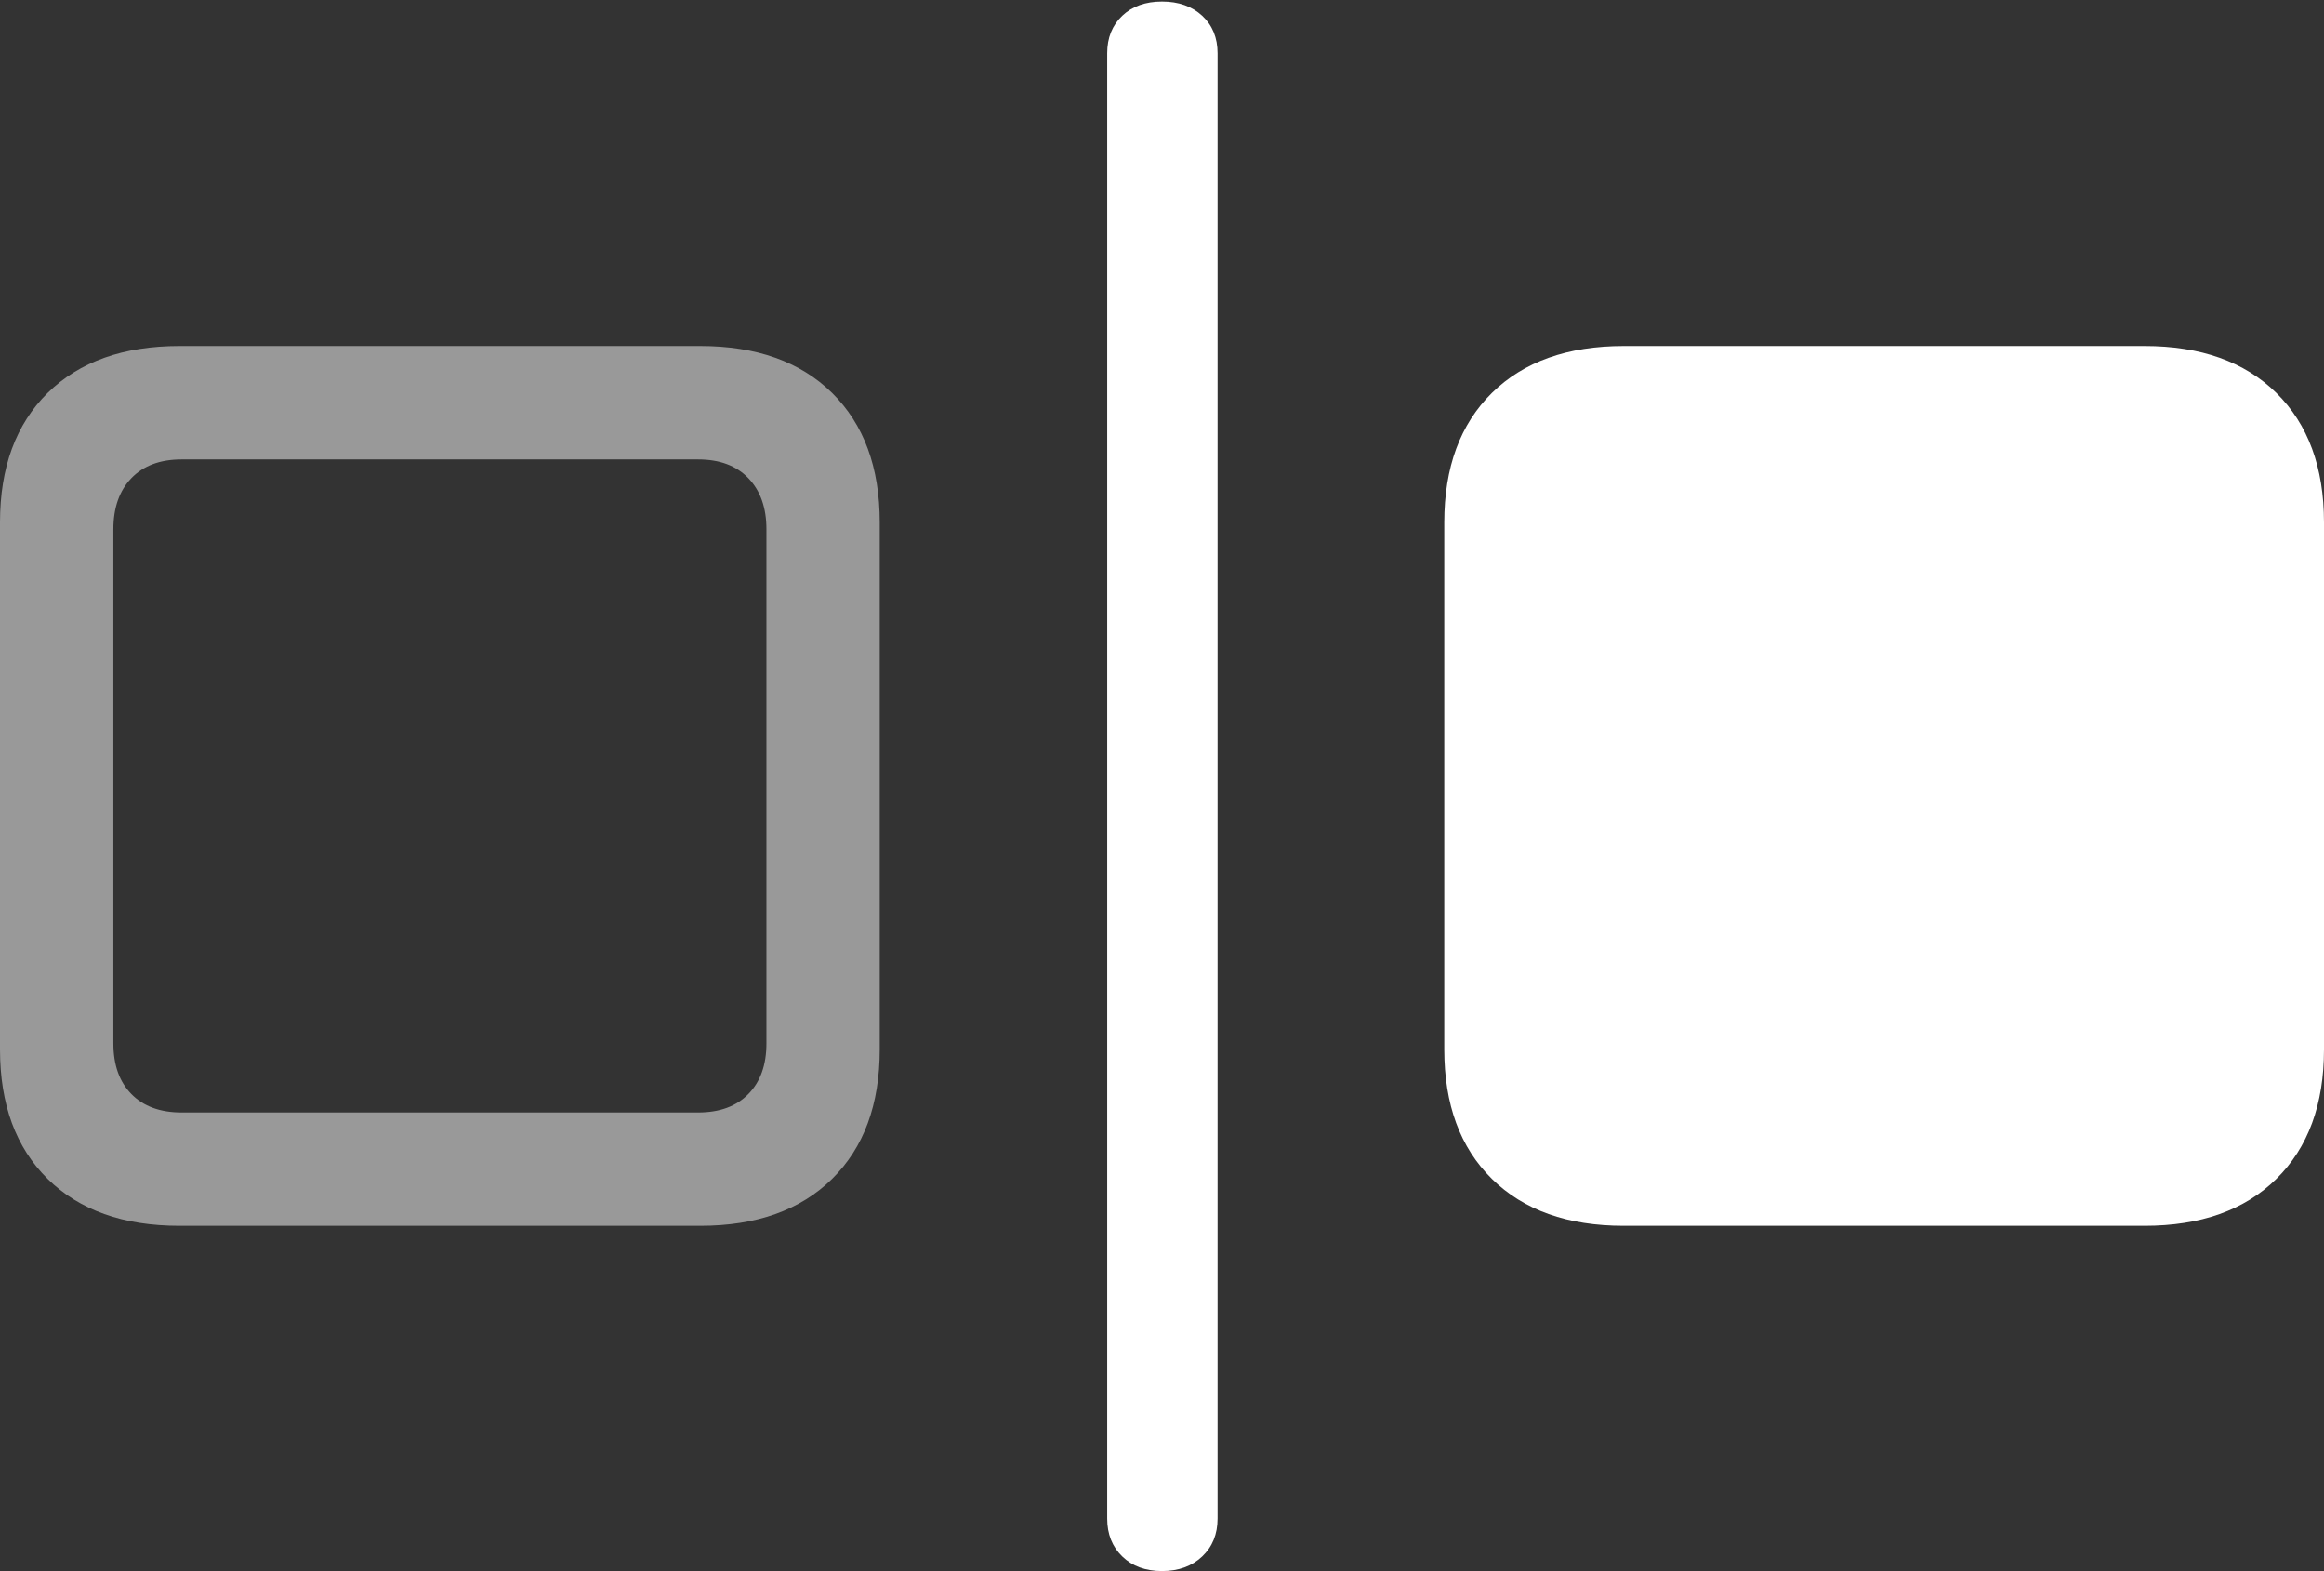 <?xml version="1.0" encoding="UTF-8"?>
<!--Generator: Apple Native CoreSVG 175.5-->
<!DOCTYPE svg
PUBLIC "-//W3C//DTD SVG 1.1//EN"
       "http://www.w3.org/Graphics/SVG/1.1/DTD/svg11.dtd">
<svg version="1.1" xmlns="http://www.w3.org/2000/svg" xmlns:xlink="http://www.w3.org/1999/xlink" width="30.234" height="20.439">
 <rect width="100%" height="100%" fill="#333333" stroke="none"/>
 <g>
  <rect height="20.439" opacity="0" width="30.234" x="0" y="0"/>
  <path d="M2.334 15.947L9.111 15.947Q10.205 15.947 10.825 15.337Q11.445 14.727 11.445 13.652L11.445 6.797Q11.445 5.723 10.825 5.112Q10.205 4.502 9.111 4.502L2.334 4.502Q1.24 4.502 0.62 5.112Q0 5.723 0 6.797L0 13.652Q0 14.727 0.62 15.337Q1.24 15.947 2.334 15.947ZM2.363 14.473Q1.943 14.473 1.709 14.233Q1.475 13.994 1.475 13.574L1.475 6.885Q1.475 6.465 1.709 6.221Q1.943 5.977 2.363 5.977L9.082 5.977Q9.502 5.977 9.736 6.221Q9.971 6.465 9.971 6.885L9.971 13.574Q9.971 13.994 9.736 14.233Q9.502 14.473 9.082 14.473Z" fill="rgba(255,255,255,0.5)"/>
  <path d="M15.117 20.439Q15.44 20.439 15.64 20.249Q15.84 20.059 15.84 19.756L15.84 0.693Q15.84 0.391 15.64 0.205Q15.44 0.02 15.117 0.02Q14.795 0.02 14.6 0.205Q14.404 0.391 14.404 0.693L14.404 19.756Q14.404 20.059 14.6 20.249Q14.795 20.439 15.117 20.439ZM21.123 15.947L27.9 15.947Q28.994 15.947 29.614 15.337Q30.234 14.727 30.234 13.652L30.234 6.797Q30.234 5.723 29.614 5.112Q28.994 4.502 27.9 4.502L21.123 4.502Q20.029 4.502 19.409 5.112Q18.789 5.723 18.789 6.797L18.789 13.652Q18.789 14.727 19.409 15.337Q20.029 15.947 21.123 15.947Z" fill="#ffffff"/>
 </g>
</svg>
